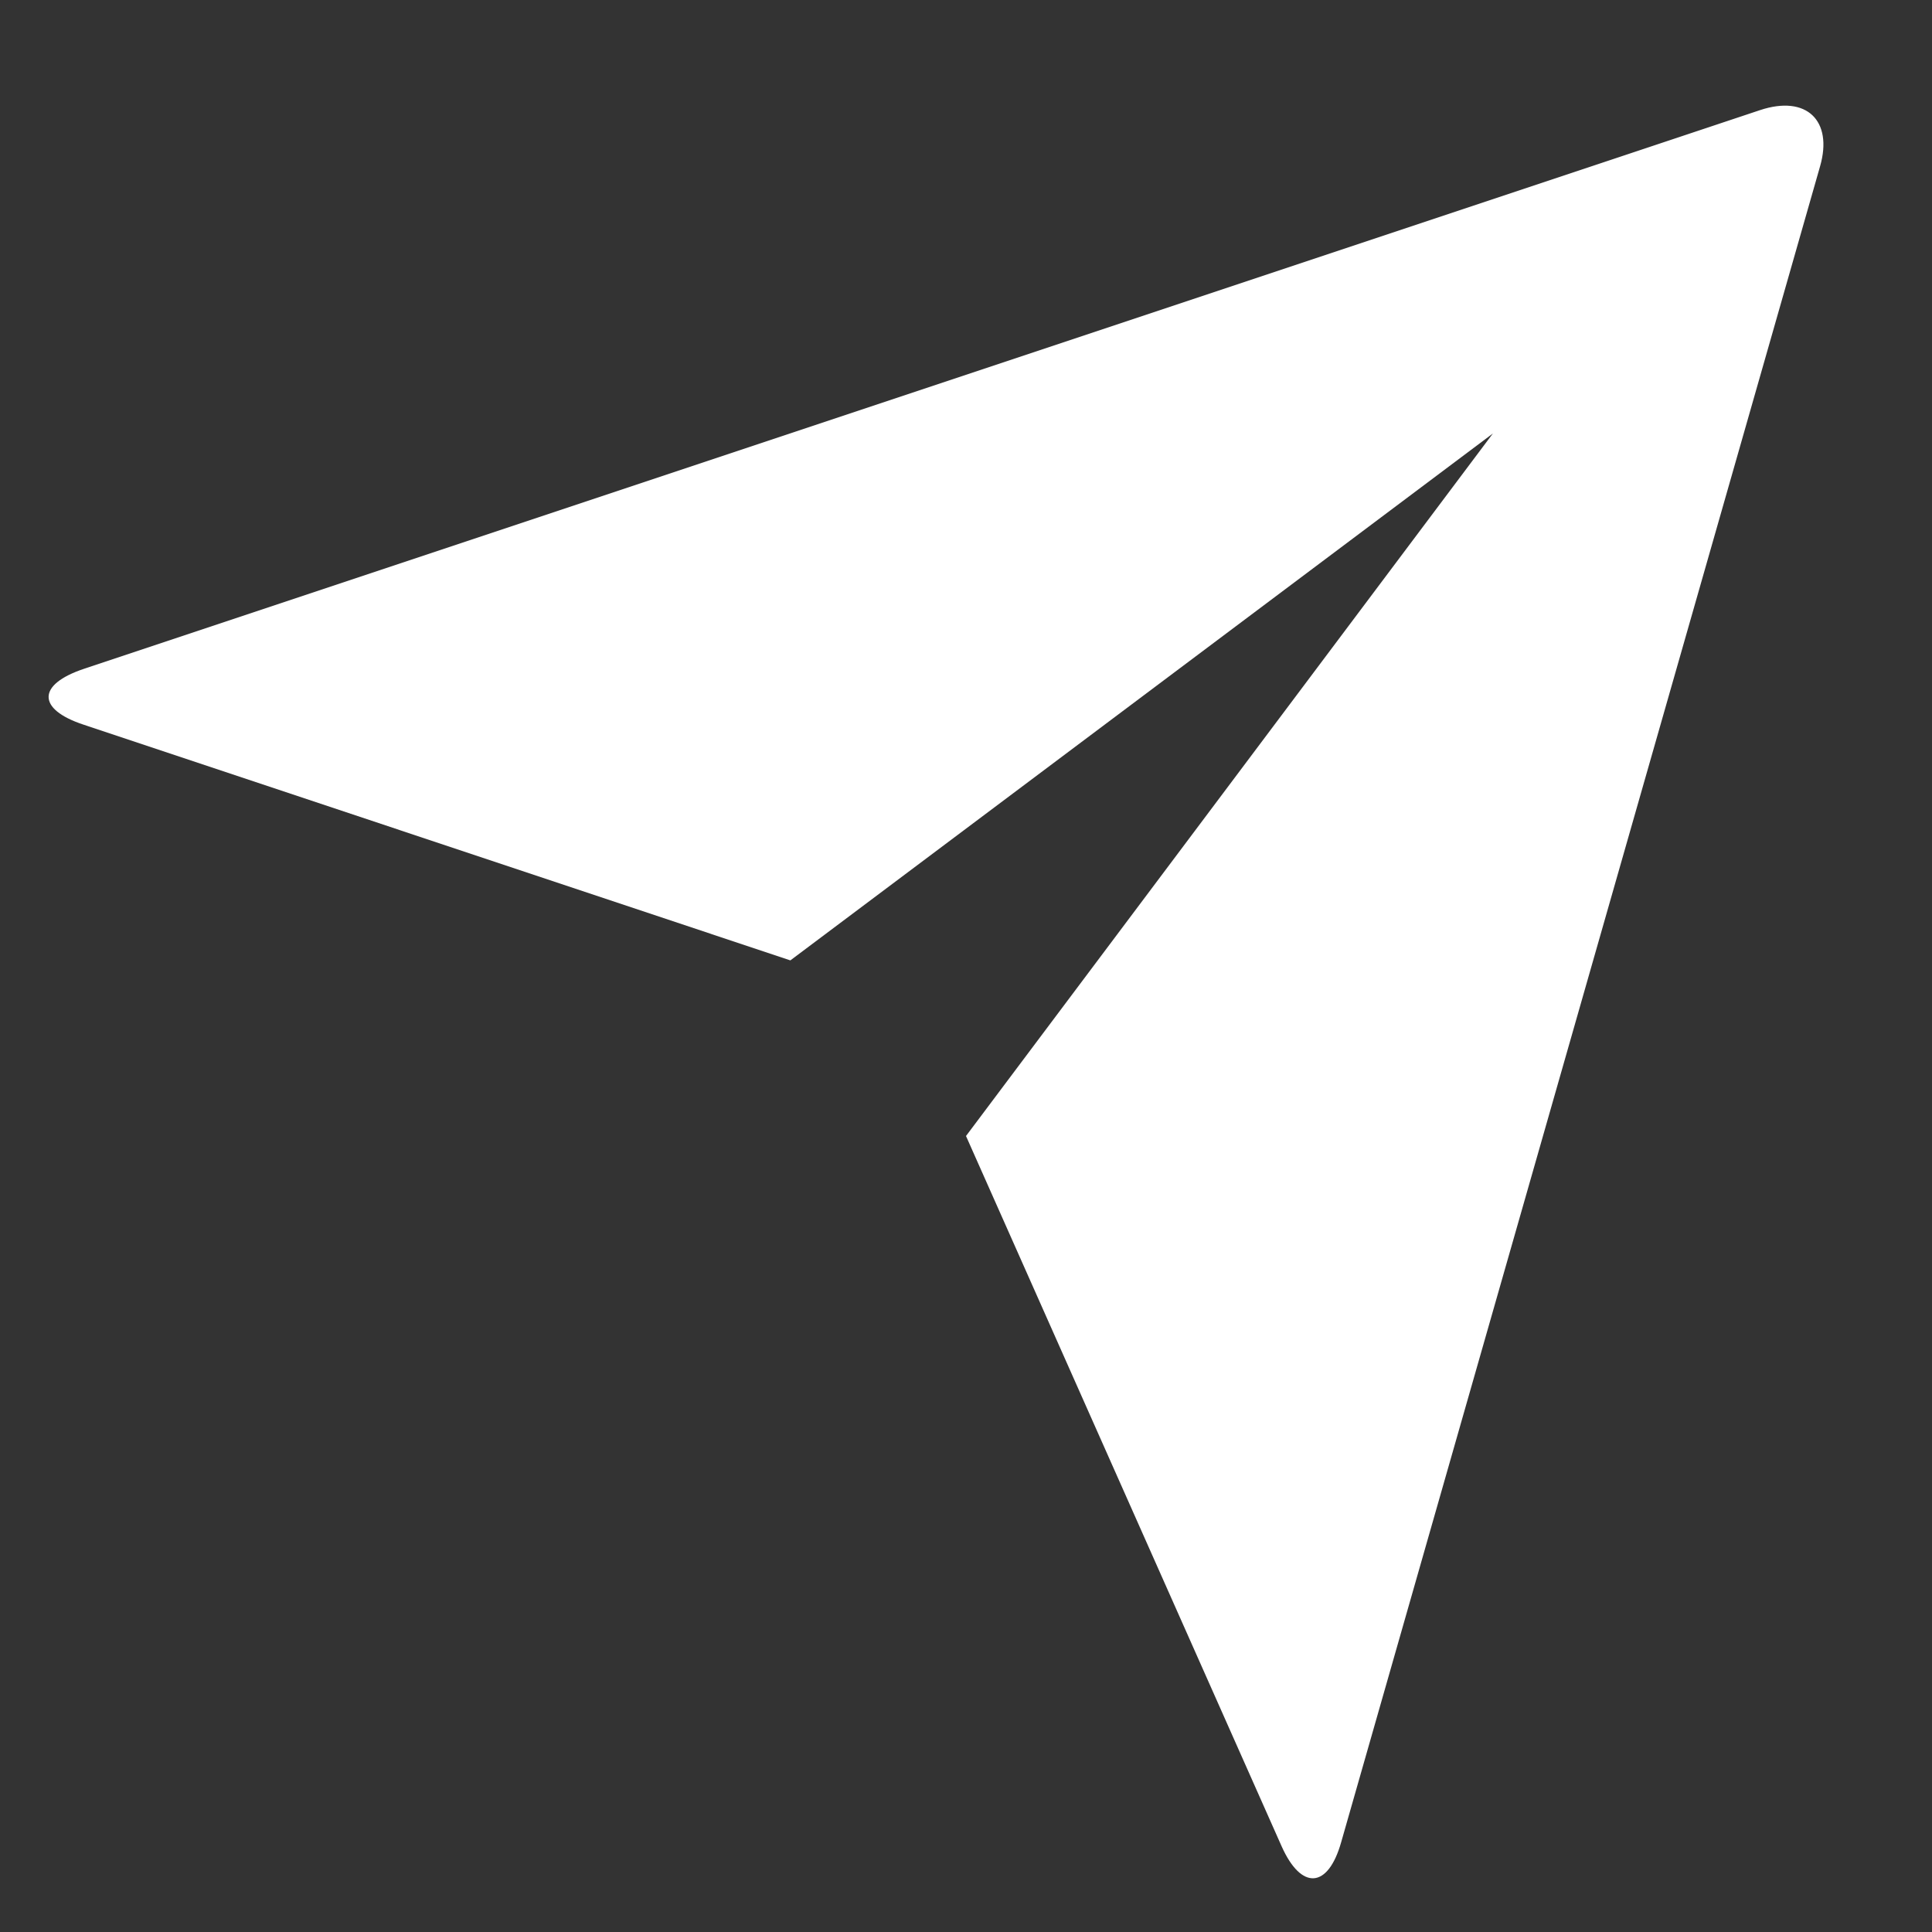 <svg width="11" height="11" viewBox="0 0 11 11" fill="none" xmlns="http://www.w3.org/2000/svg">
<rect x="0" y="0" width="11" height="11" fill="#333333" stroke="none"/>
<path d="M0.473 4.125C0.212 4.038 0.209 3.898 0.478 3.808L10.021 0.627C10.286 0.539 10.437 0.687 10.363 0.946L7.636 10.489C7.561 10.754 7.409 10.763 7.297 10.512L5.5 6.468L8.5 2.468L4.5 5.468L0.473 4.125Z" fill="white"/>
</svg>
